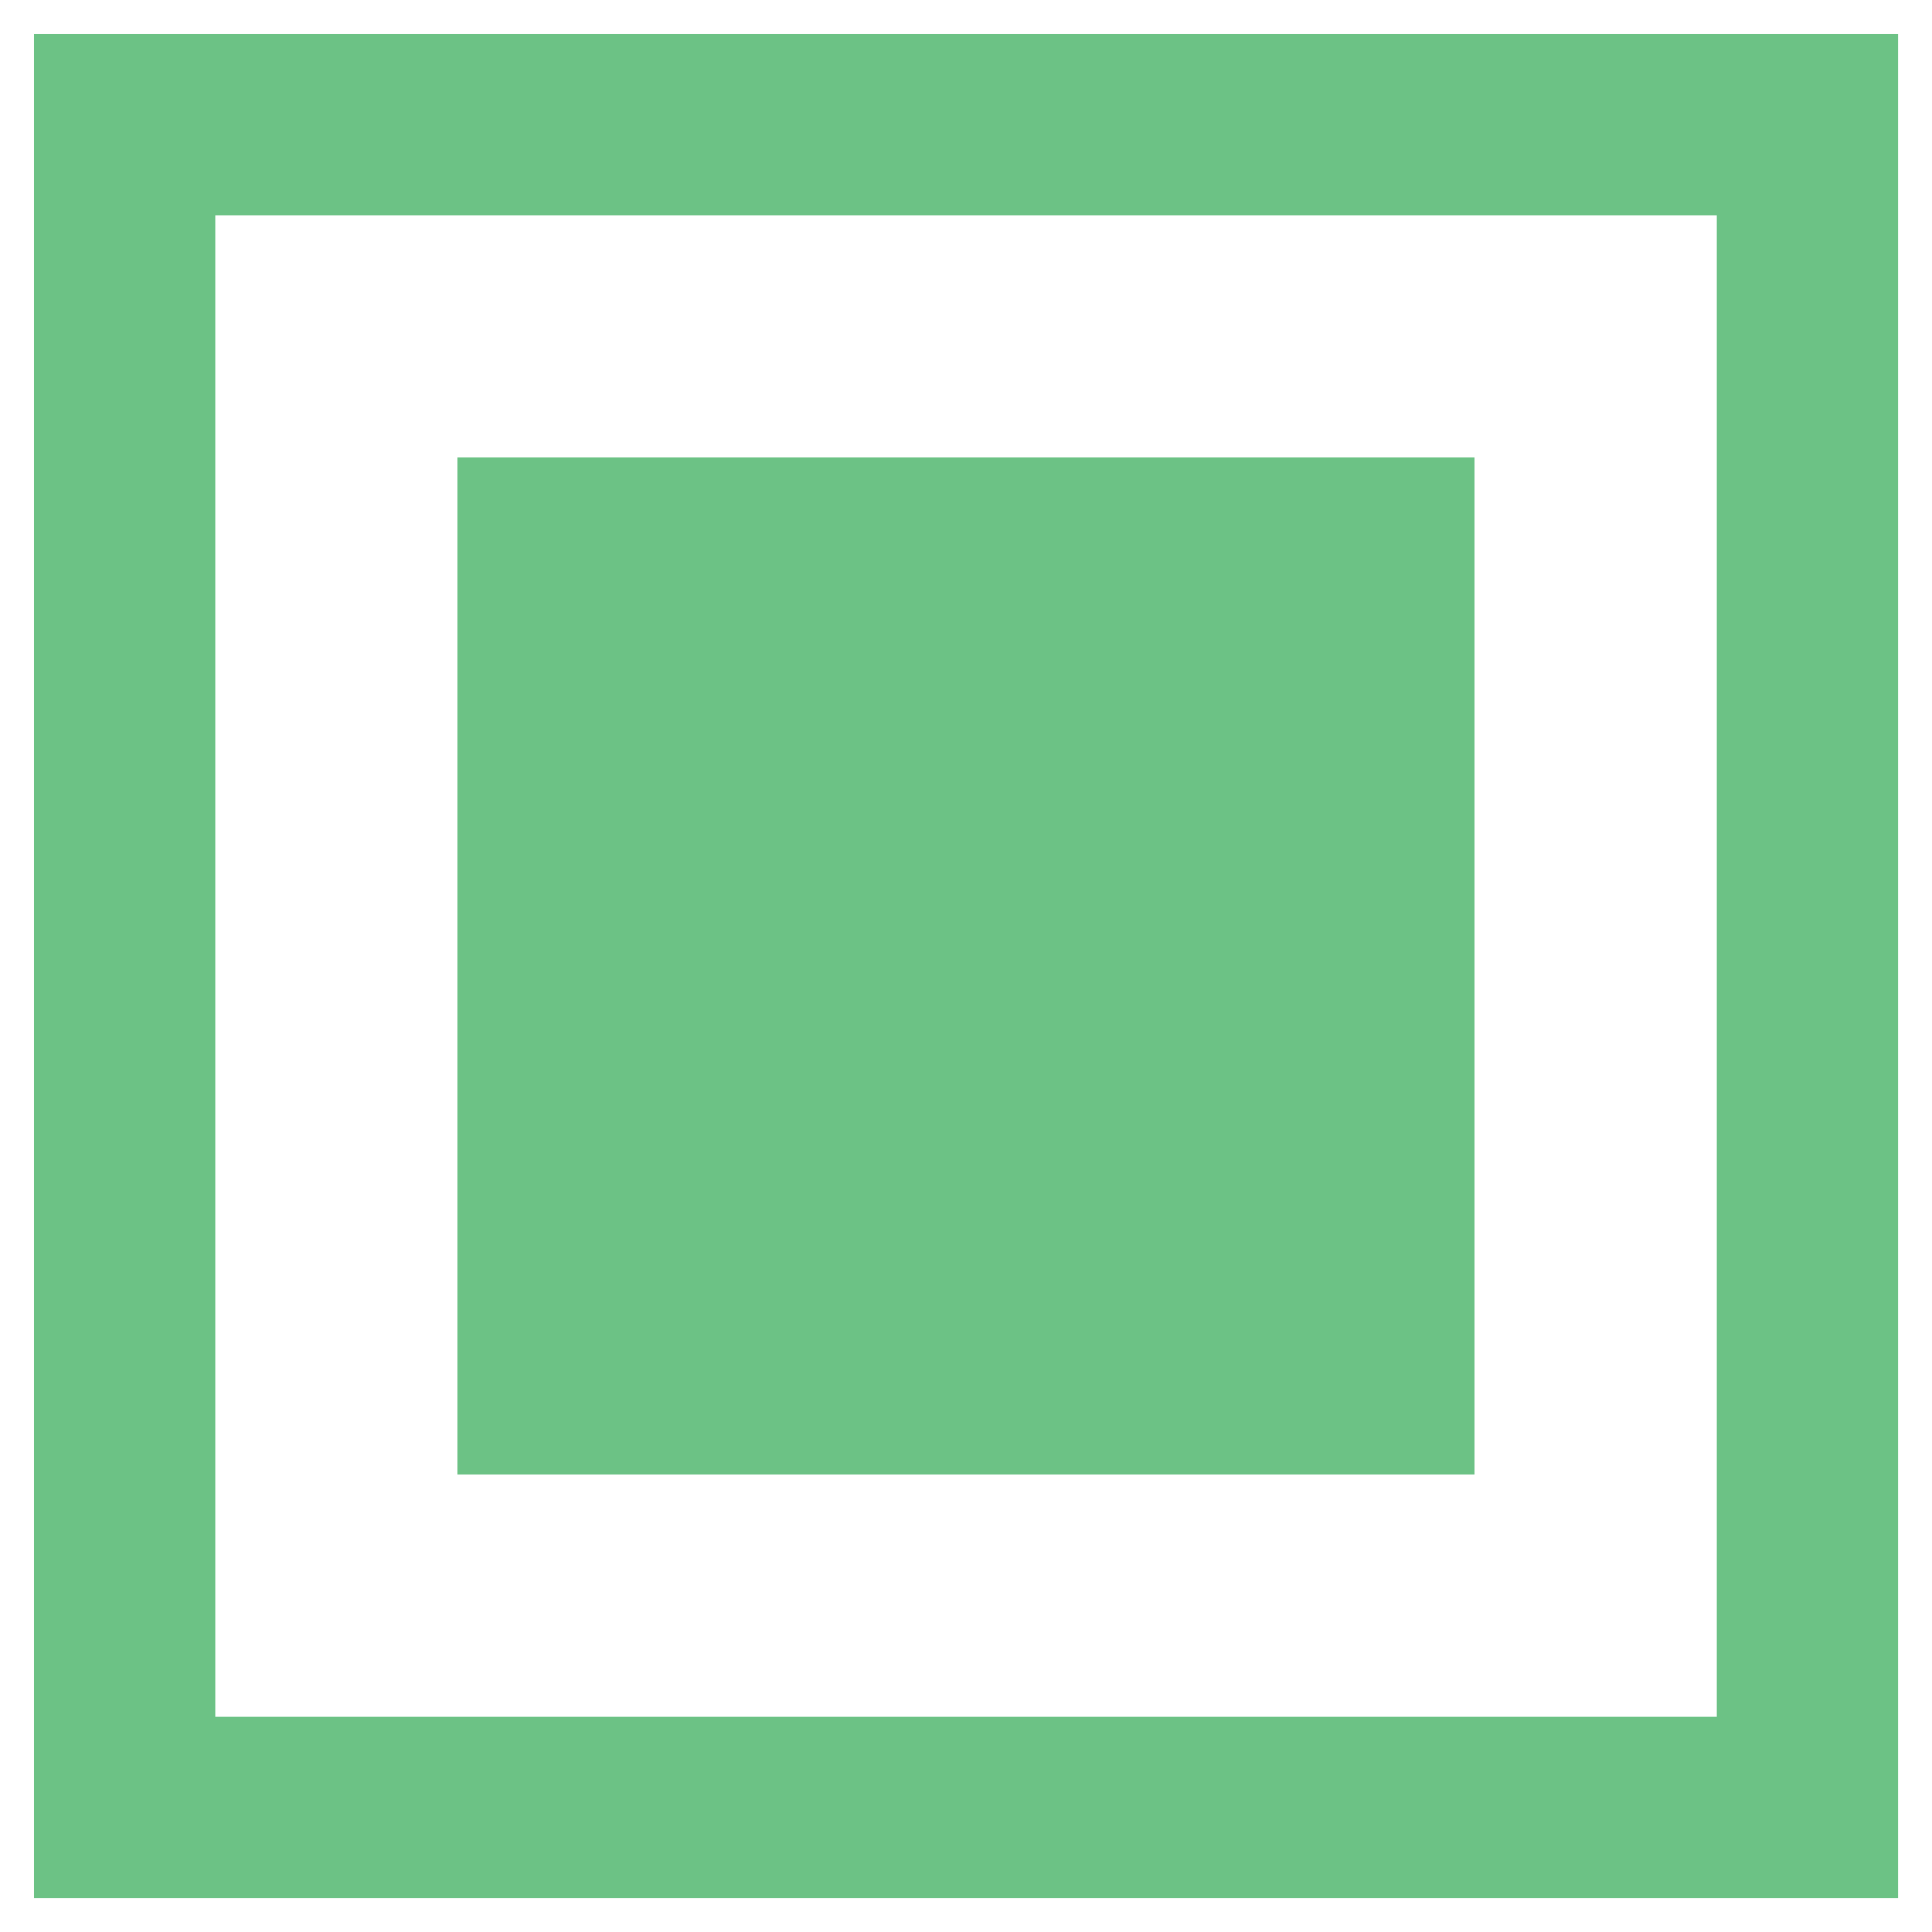 <?xml version="1.0" encoding="utf-8"?>
<!-- Generator: Adobe Illustrator 16.0.0, SVG Export Plug-In . SVG Version: 6.00 Build 0)  -->
<!DOCTYPE svg PUBLIC "-//W3C//DTD SVG 1.1//EN" "http://www.w3.org/Graphics/SVG/1.1/DTD/svg11.dtd">
<svg version="1.1" id="Layer_1" xmlns="http://www.w3.org/2000/svg" xmlns:xlink="http://www.w3.org/1999/xlink" x="0px" y="0px"
	 width="32px" height="32px" viewBox="0 0 32 32" enable-background="new 0 0 32 32" xml:space="preserve">
<g>
	<path fill="#6CC285" d="M28.438,3.563v24.875H3.563V3.563H28.438 M31.438,0.563H0.563v30.875h30.875V0.563L31.438,0.563z"/>
</g>
<rect x="7.583" y="7.583" fill="#6CC285" width="16.833" height="16.833"/>
</svg>
